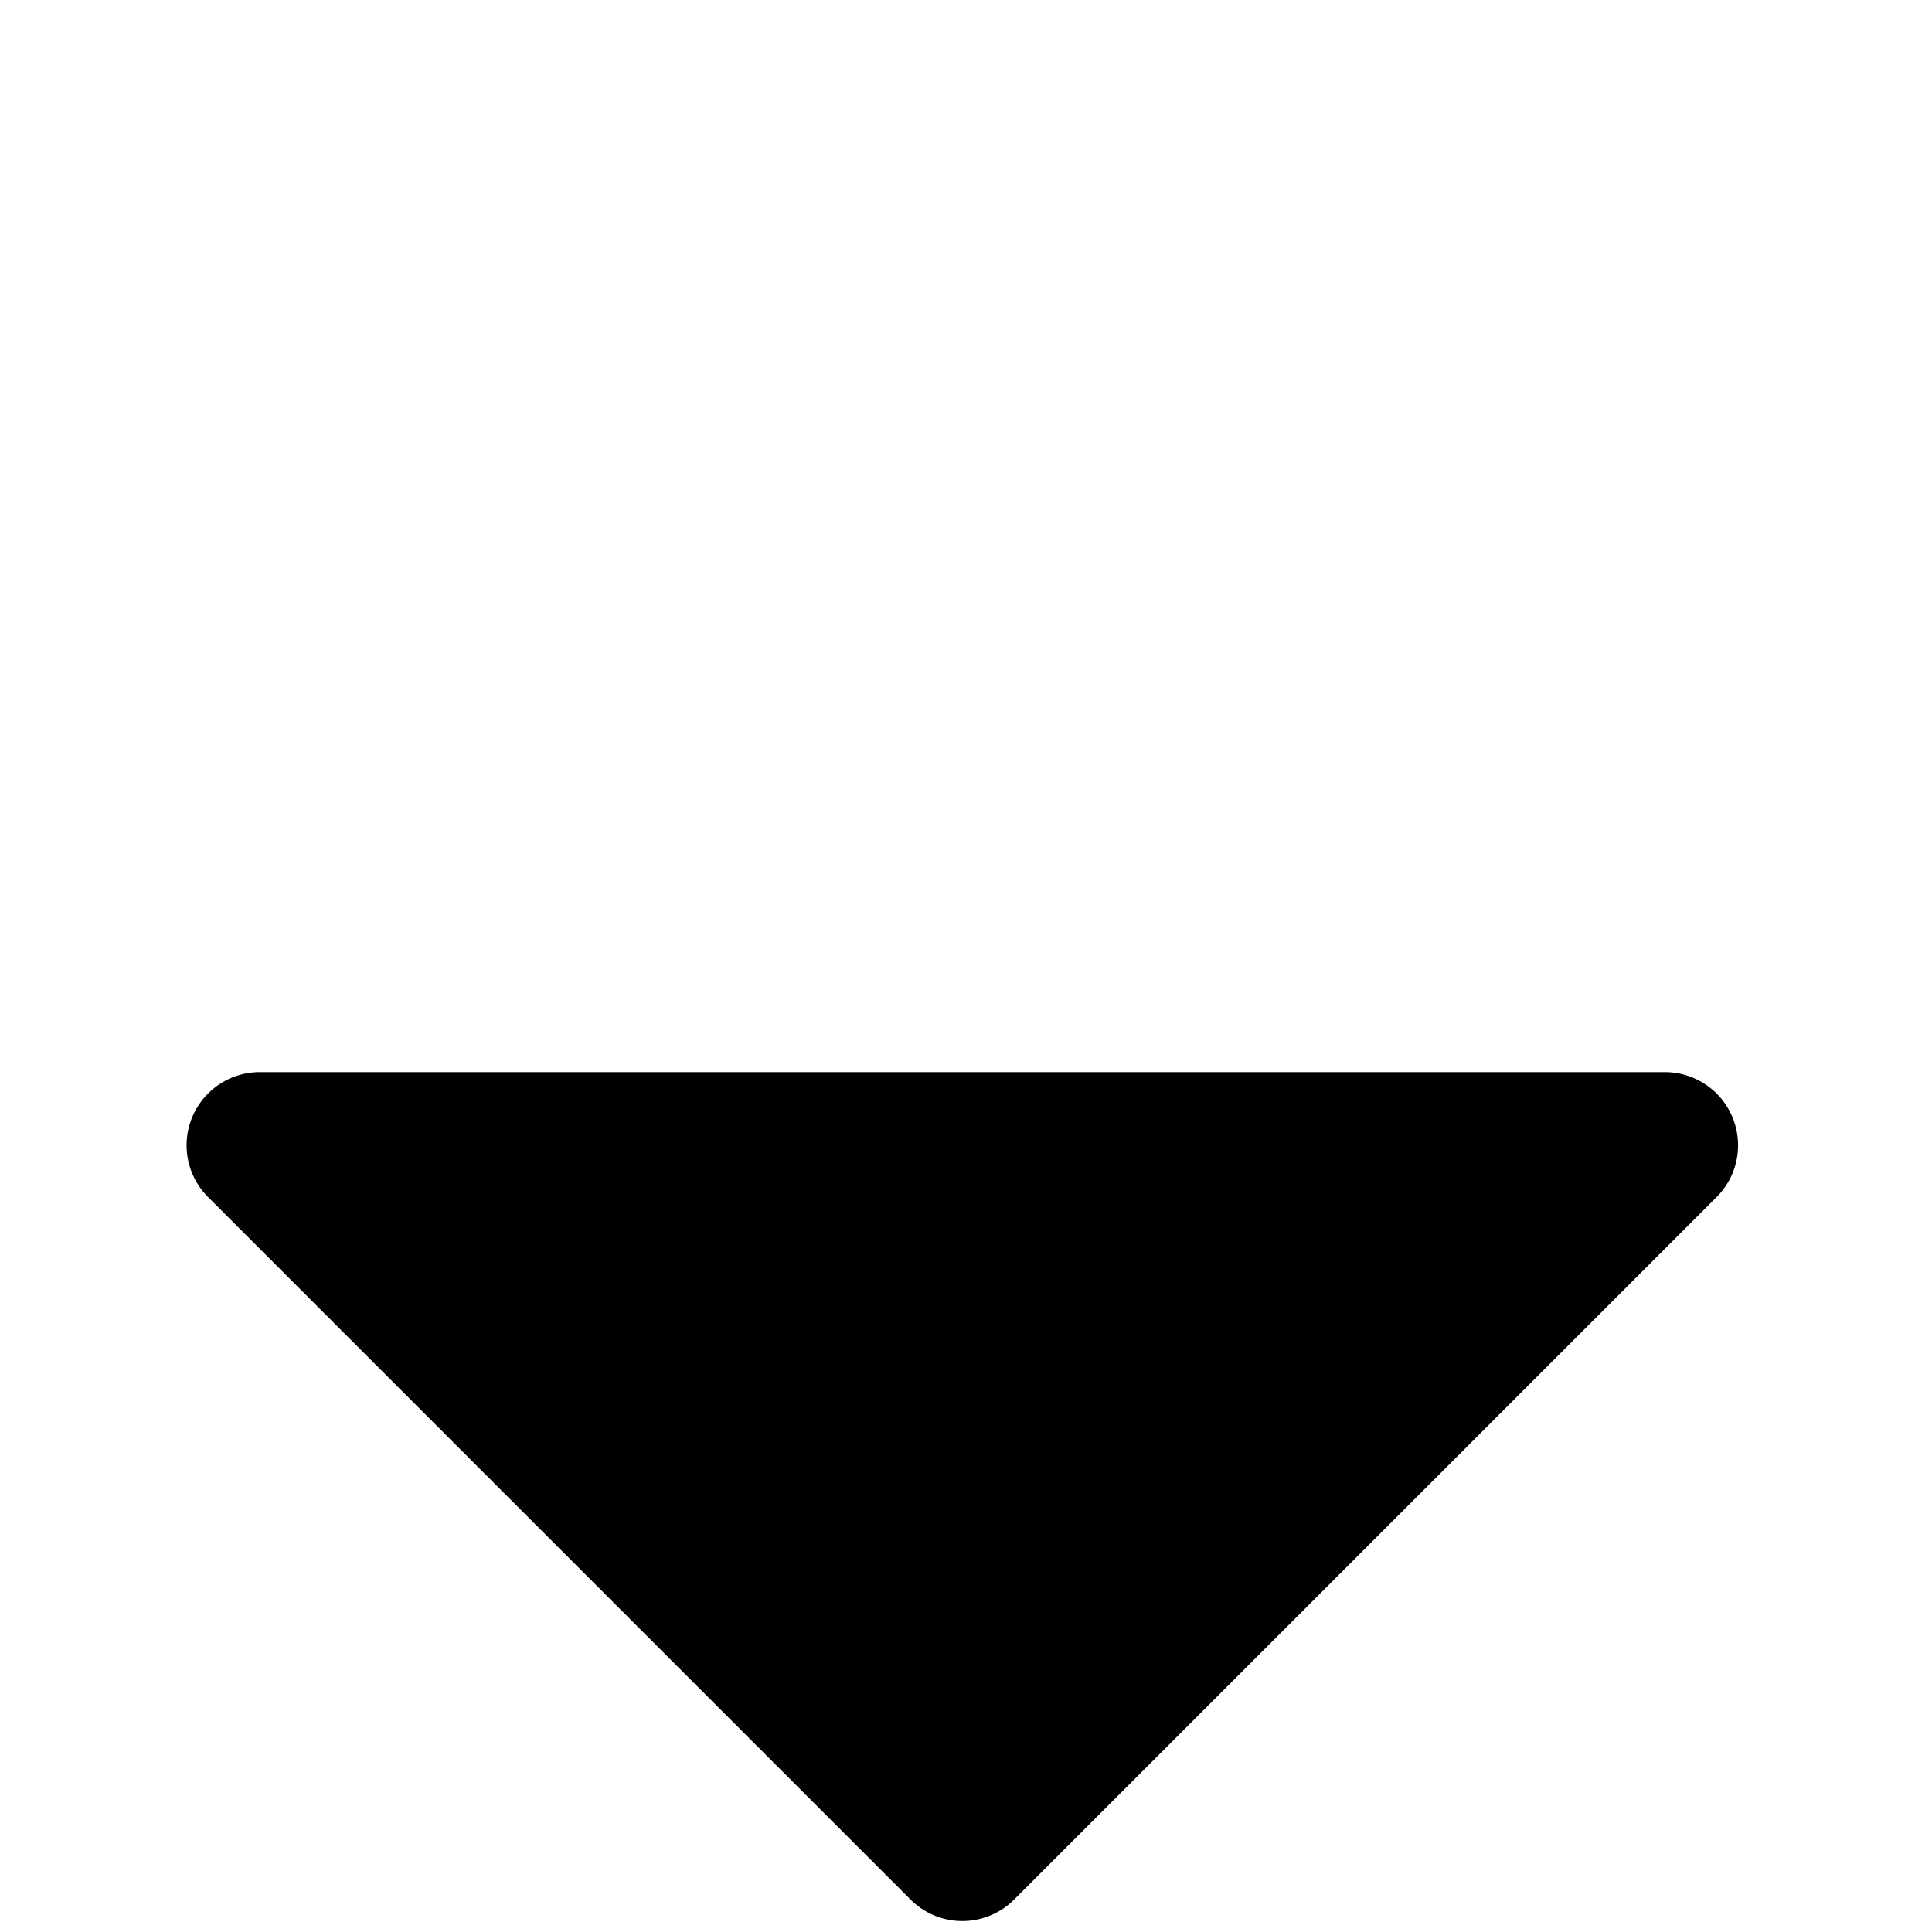 <svg viewBox="0 0 264 264">
    <path d="m227.5 156.5-96 96-96-96Z"/>
    <path d="M35.5 146.5h192a10 10 0 0 1 7.071 17.071l-96 96a10 10 0 0 1-14.142 0l-96-96a10 10 0 0 1-2.168-10.9A10 10 0 0 1 35.5 146.5Zm167.858 20H59.643l71.857 71.858Z"/>
</svg>
